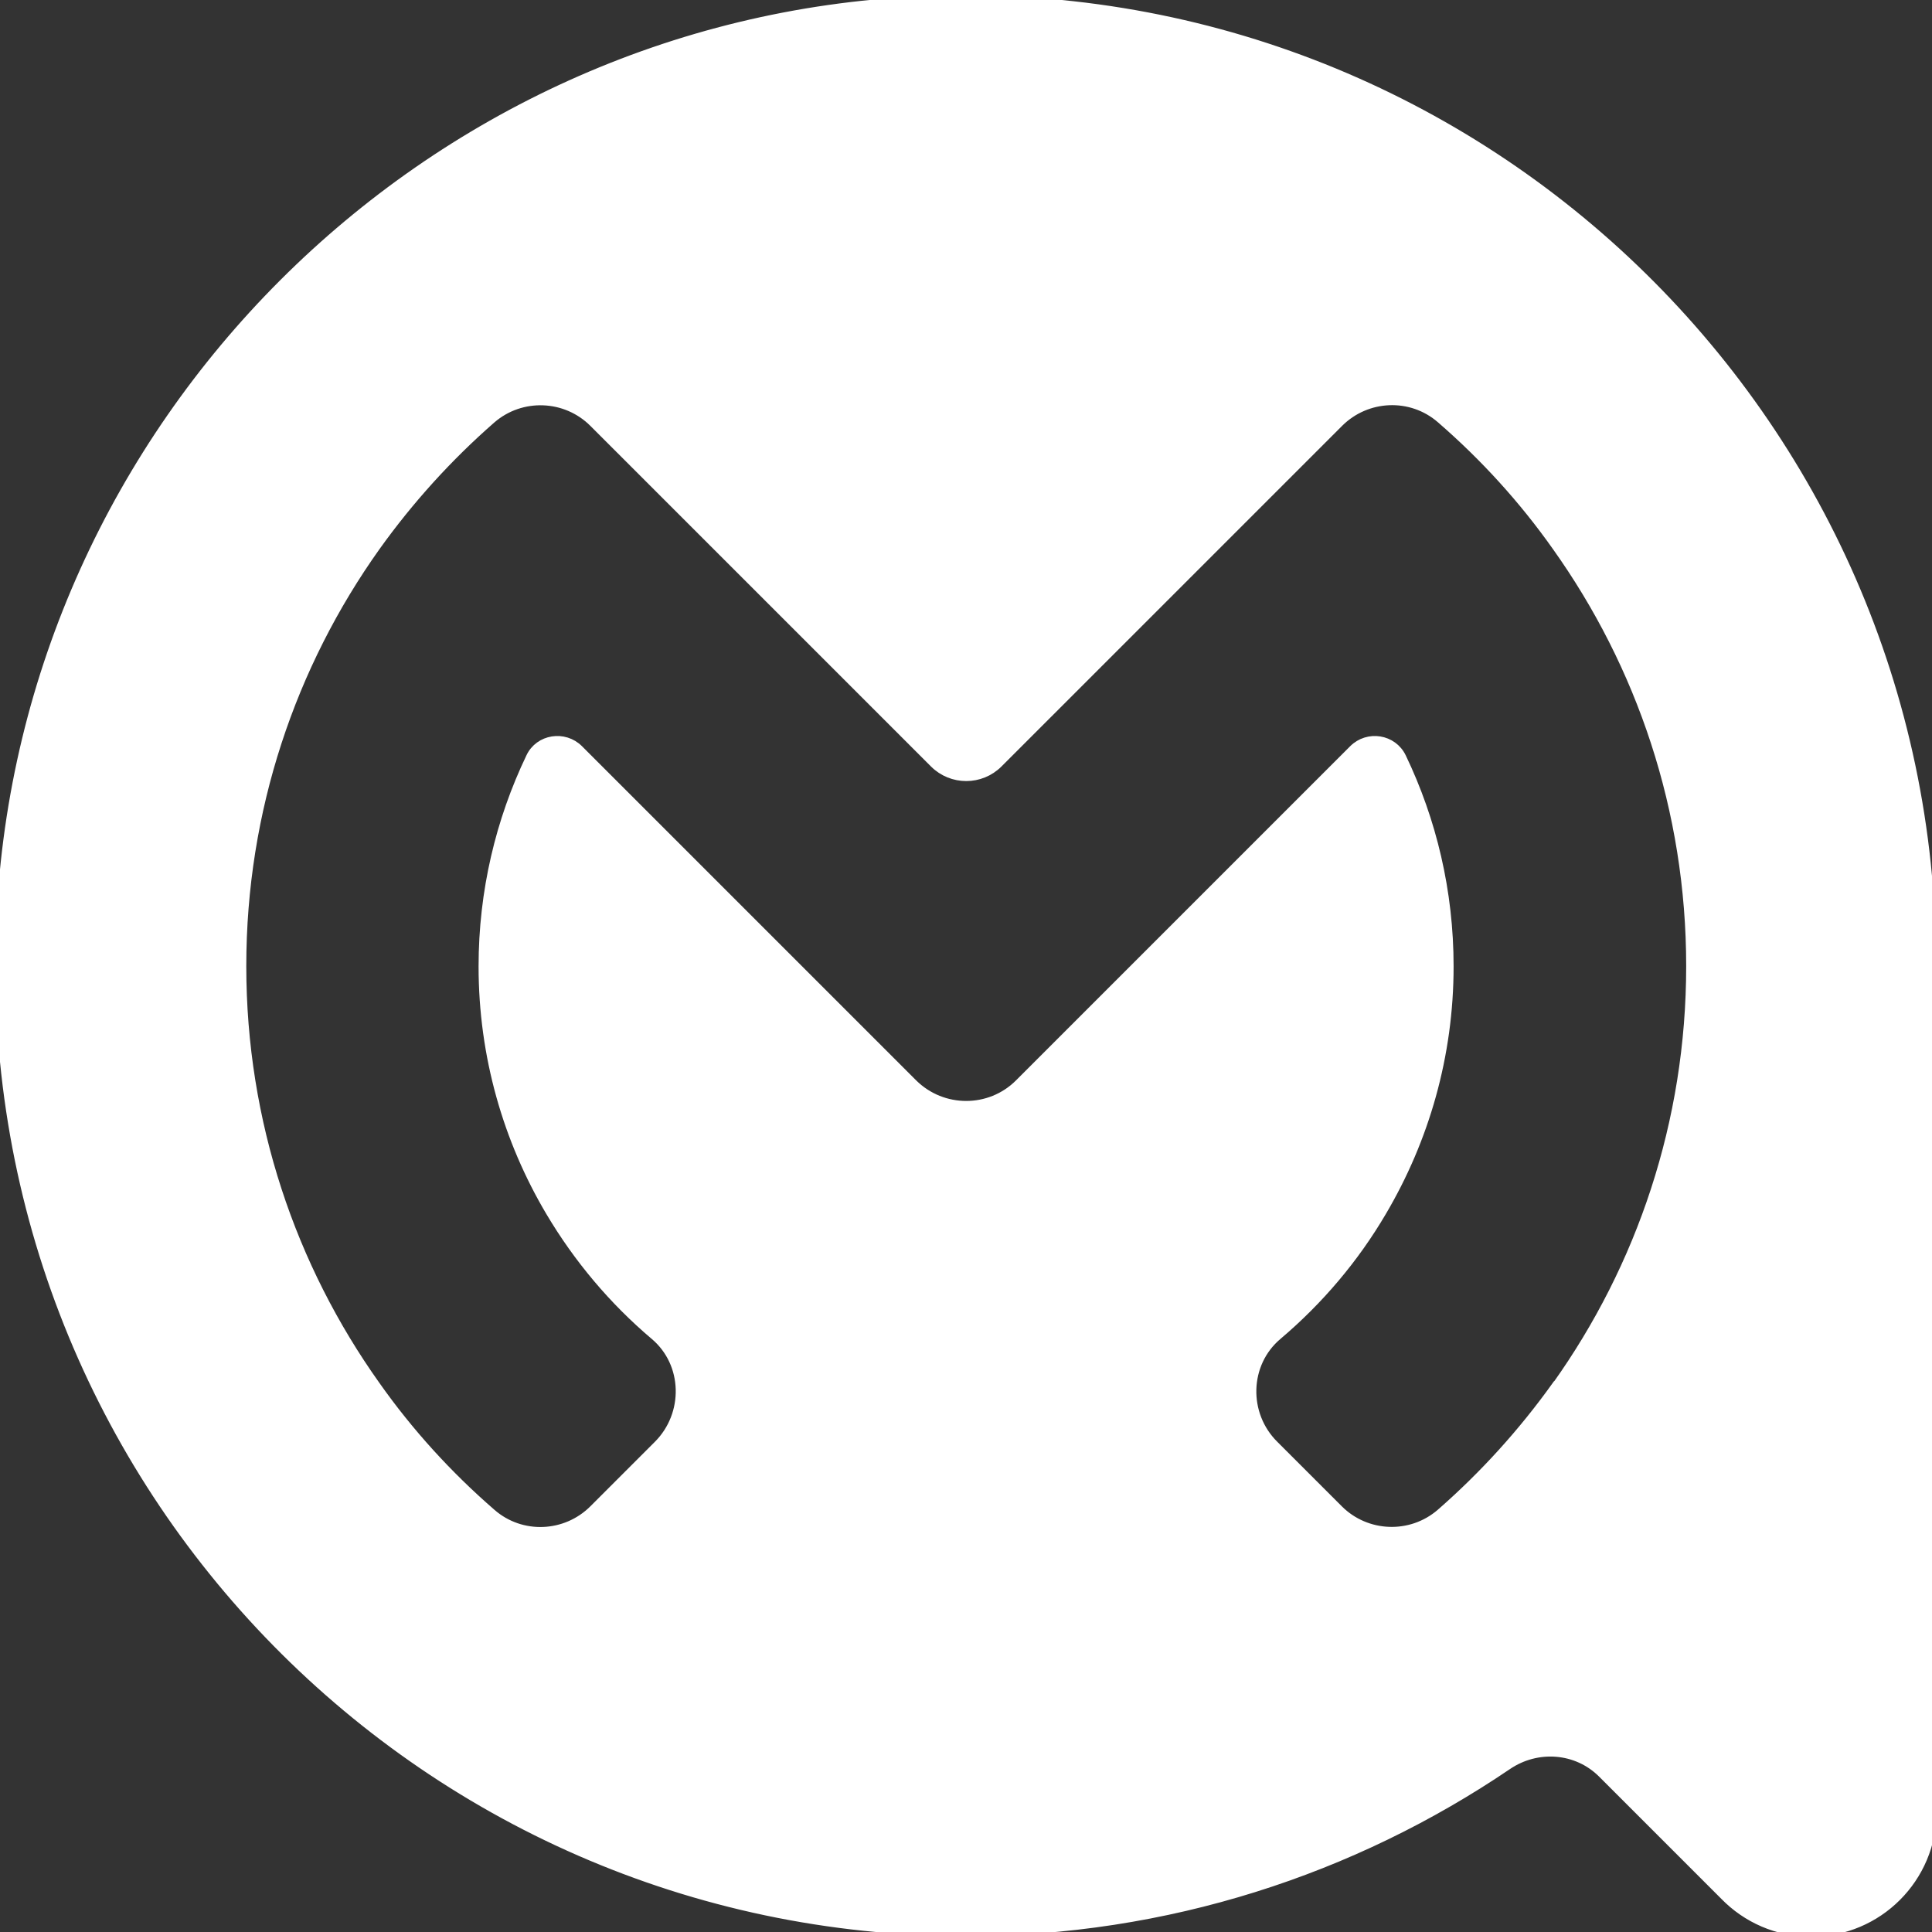 <svg width="411" height="411" viewBox="0 0 411 411" fill="none" xmlns="http://www.w3.org/2000/svg">
<rect x="0" y="0" width="411" height="411" fill="#333333" stroke="none"/>
<path stroke="#FFFFFF" stroke-width="2" d="M410.877 205.458C410.877 88.787 313.58 -5.19 195.74 0.223C90.447 5.081 5.02 90.509 0.223 195.74C-5.19 313.641 88.787 410.877 205.458 410.877C248.202 410.877 287.81 397.777 320.652 375.513C326.987 371.208 335.475 371.823 340.887 377.235L366.902 403.251C371.577 408.048 378.096 411 385.292 411C399.499 411 411 399.499 411 385.292L410.877 205.396V205.458ZM331.108 294.821C323.974 304.785 315.732 313.887 306.507 321.944C300.172 327.418 290.639 327.049 284.735 321.144L271.02 307.429C264.439 300.91 264.685 290.024 271.758 284.058C280.552 276.616 288.117 267.698 293.96 257.735C303.001 242.421 308.229 224.585 308.229 205.581C308.229 189.651 304.6 174.583 298.142 161.114C296.236 157.178 291.008 156.378 287.933 159.453L241.867 205.519L216.836 230.551C210.624 236.762 200.476 236.762 194.203 230.551L169.171 205.519L123.105 159.453C120.03 156.378 114.741 157.178 112.896 161.114C106.438 174.583 102.809 189.651 102.809 205.581C102.809 224.646 108.037 242.482 117.078 257.735C122.982 267.698 130.486 276.616 139.281 284.058C146.353 290.024 146.538 300.91 140.019 307.429L126.303 321.144C120.399 327.049 110.866 327.479 104.531 321.944C95.306 313.949 87.003 304.846 79.93 294.821C61.971 269.605 51.393 238.792 51.393 205.519C51.393 172.246 61.971 141.433 79.93 116.217C87.065 106.253 95.306 97.151 104.531 89.094C110.866 83.62 120.399 83.99 126.303 89.894L153.365 116.955L198.754 162.344C202.505 166.096 208.594 166.096 212.346 162.344L257.735 116.955L284.796 89.894C290.701 83.99 300.233 83.559 306.568 89.094C315.794 97.09 324.096 106.192 331.169 116.217C349.128 141.433 359.707 172.246 359.707 205.519C359.707 238.792 349.128 269.605 331.169 294.821H331.108Z" fill="white" className="svg-elem-1"></path>
</svg>